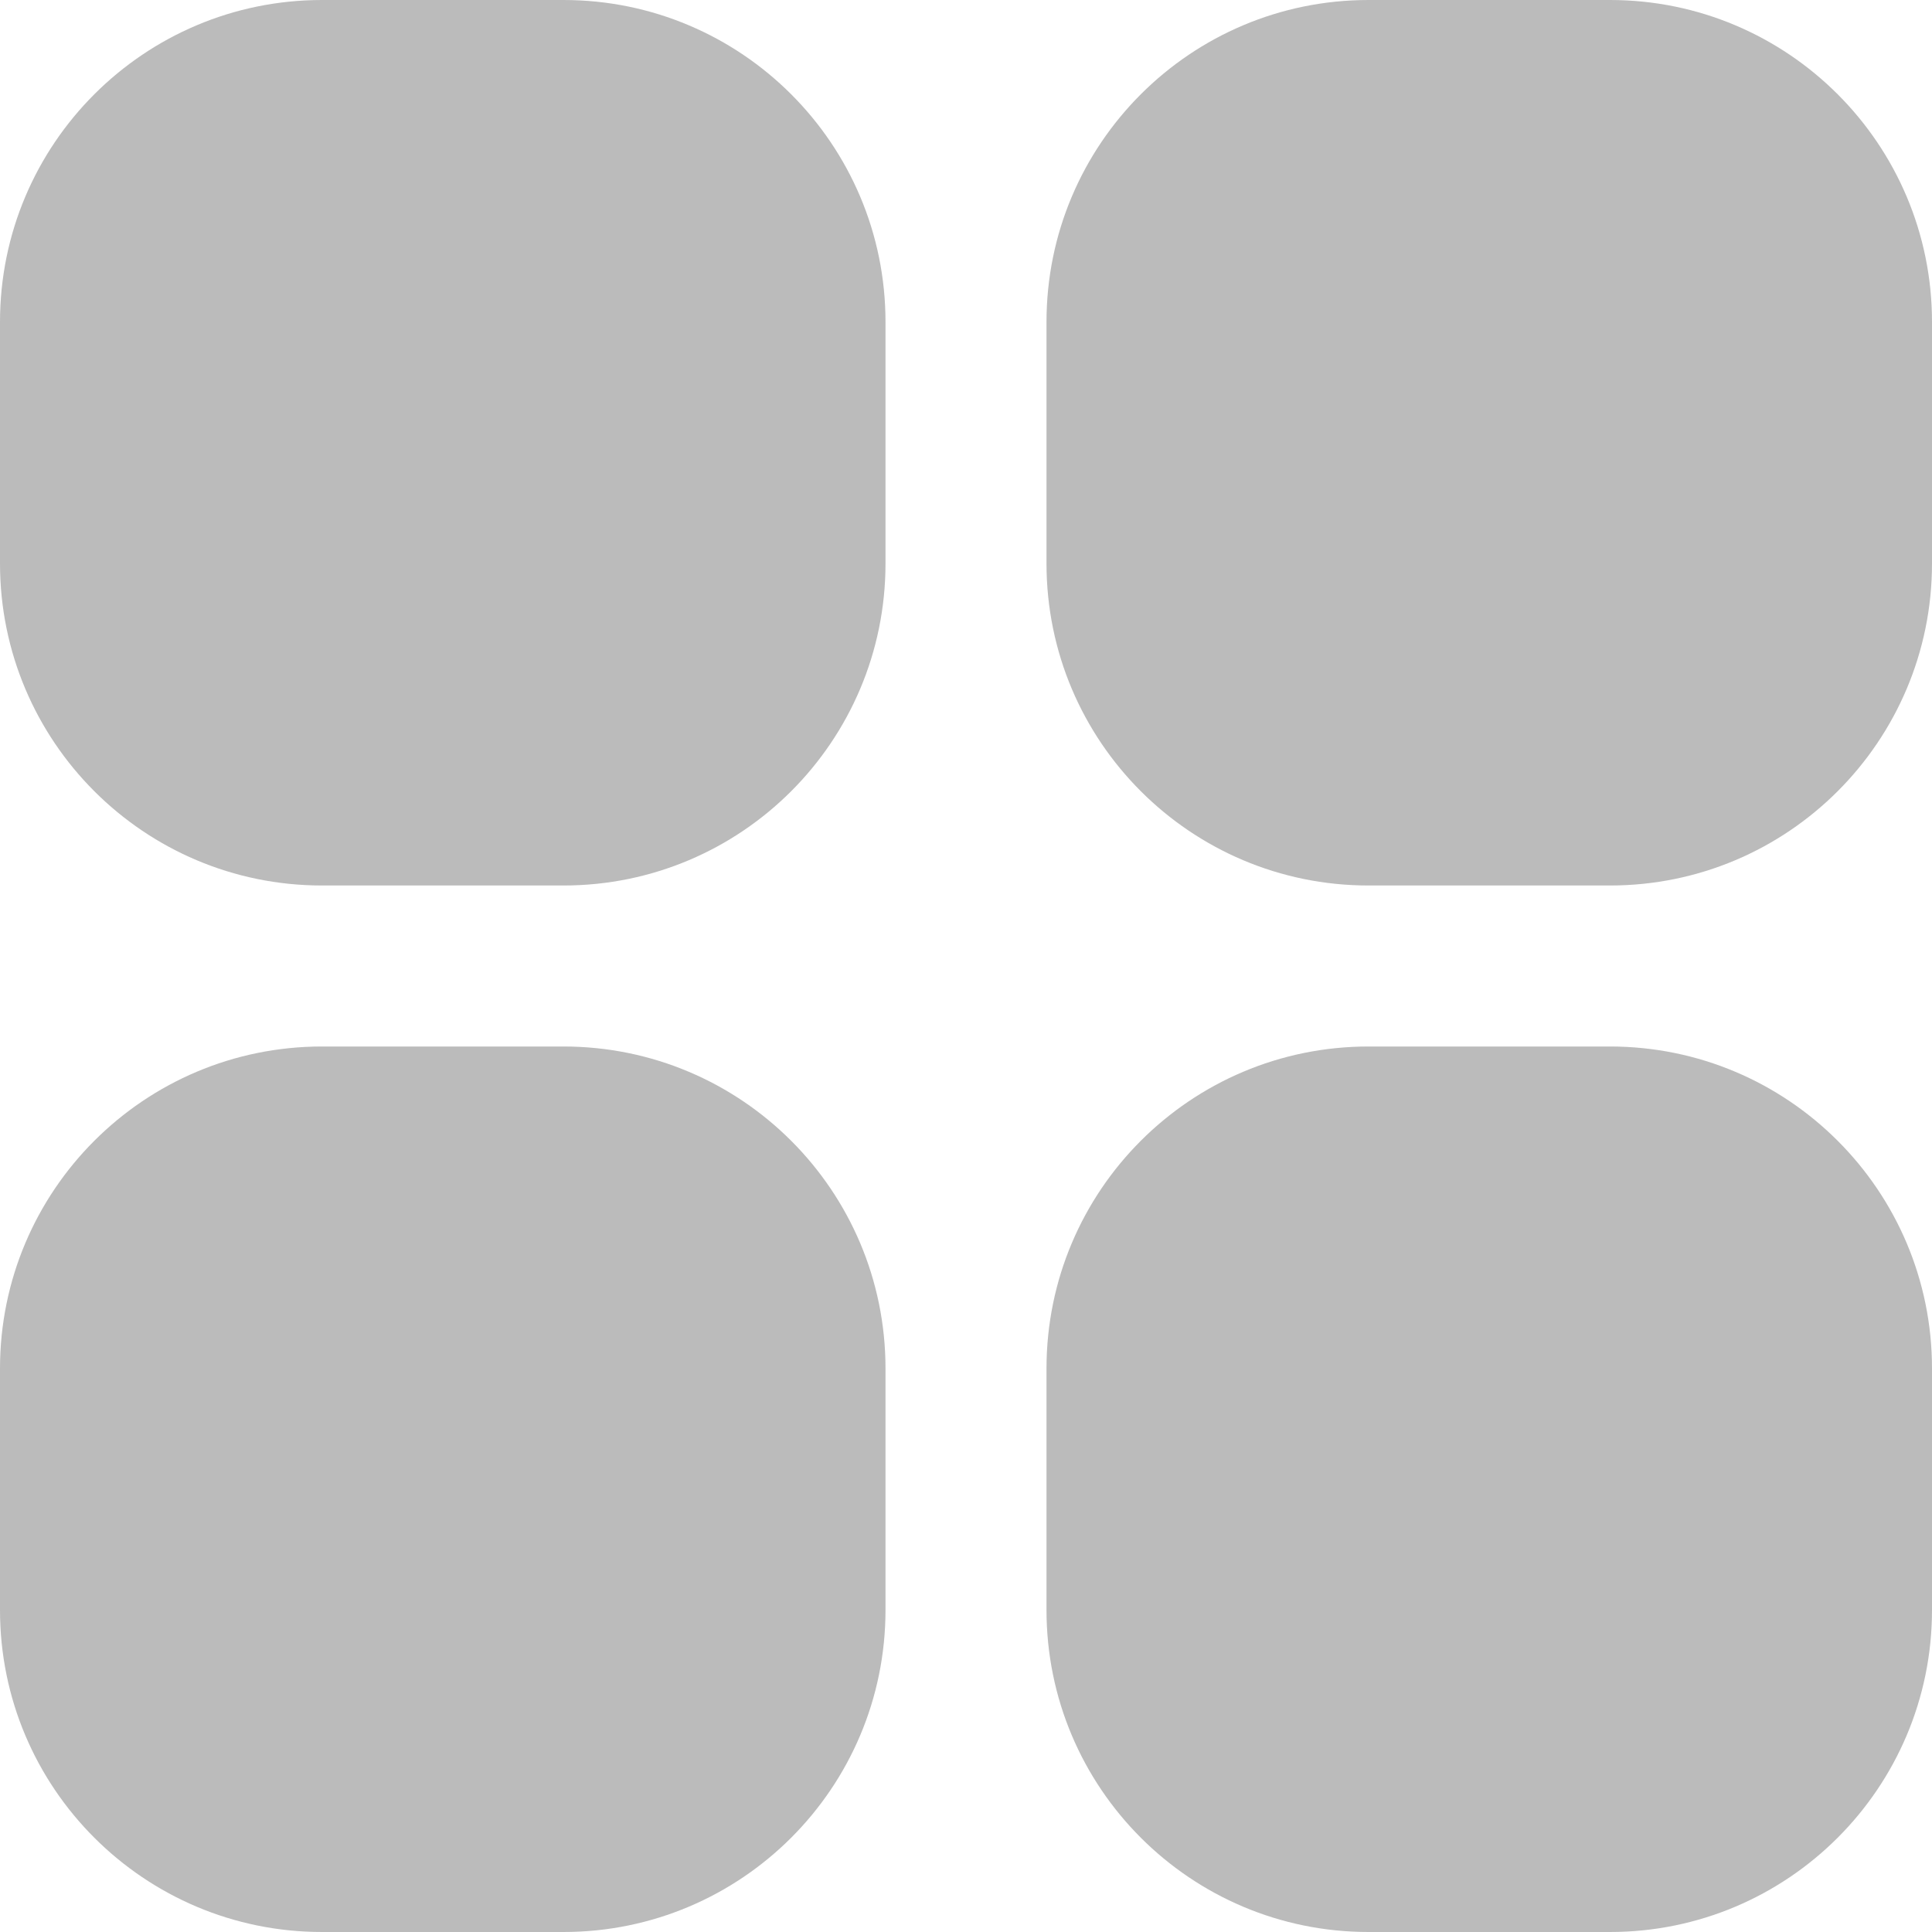 <svg width="15" height="15" viewBox="0 0 15 15" fill="none" xmlns="http://www.w3.org/2000/svg">
<g clip-path="url(#clip0_880_8265)">
<path d="M2.5 0H4.375C5.756 0 6.875 1.119 6.875 2.5V4.375C6.875 5.756 5.756 6.875 4.375 6.875H2.5C1.119 6.875 0 5.756 0 4.375V2.5C0 1.119 1.119 0 2.5 0Z" fill="#BBBBBB"/>
<path d="M10.625 0H12.5C13.881 0 15 1.119 15 2.5V4.375C15 5.756 13.881 6.875 12.5 6.875H10.625C9.244 6.875 8.125 5.756 8.125 4.375V2.5C8.125 1.119 9.244 0 10.625 0Z" fill="#BBBBBB"/>
<path d="M2.5 8.125H4.375C5.756 8.125 6.875 9.244 6.875 10.625V12.5C6.875 13.881 5.756 15 4.375 15H2.5C1.119 15 0 13.881 0 12.5V10.625C0 9.244 1.119 8.125 2.5 8.125Z" fill="#BBBBBB"/>
<path d="M10.625 8.125H12.5C13.881 8.125 15 9.244 15 10.625V12.5C15 13.881 13.881 15 12.5 15H10.625C9.244 15 8.125 13.881 8.125 12.5V10.625C8.125 9.244 9.244 8.125 10.625 8.125Z" fill="#BBBBBB"/>
</g>
<defs>
<clipPath id="clip0_880_8265">
<rect width="15" height="15" fill="white"/>
</clipPath>
</defs>
</svg>
